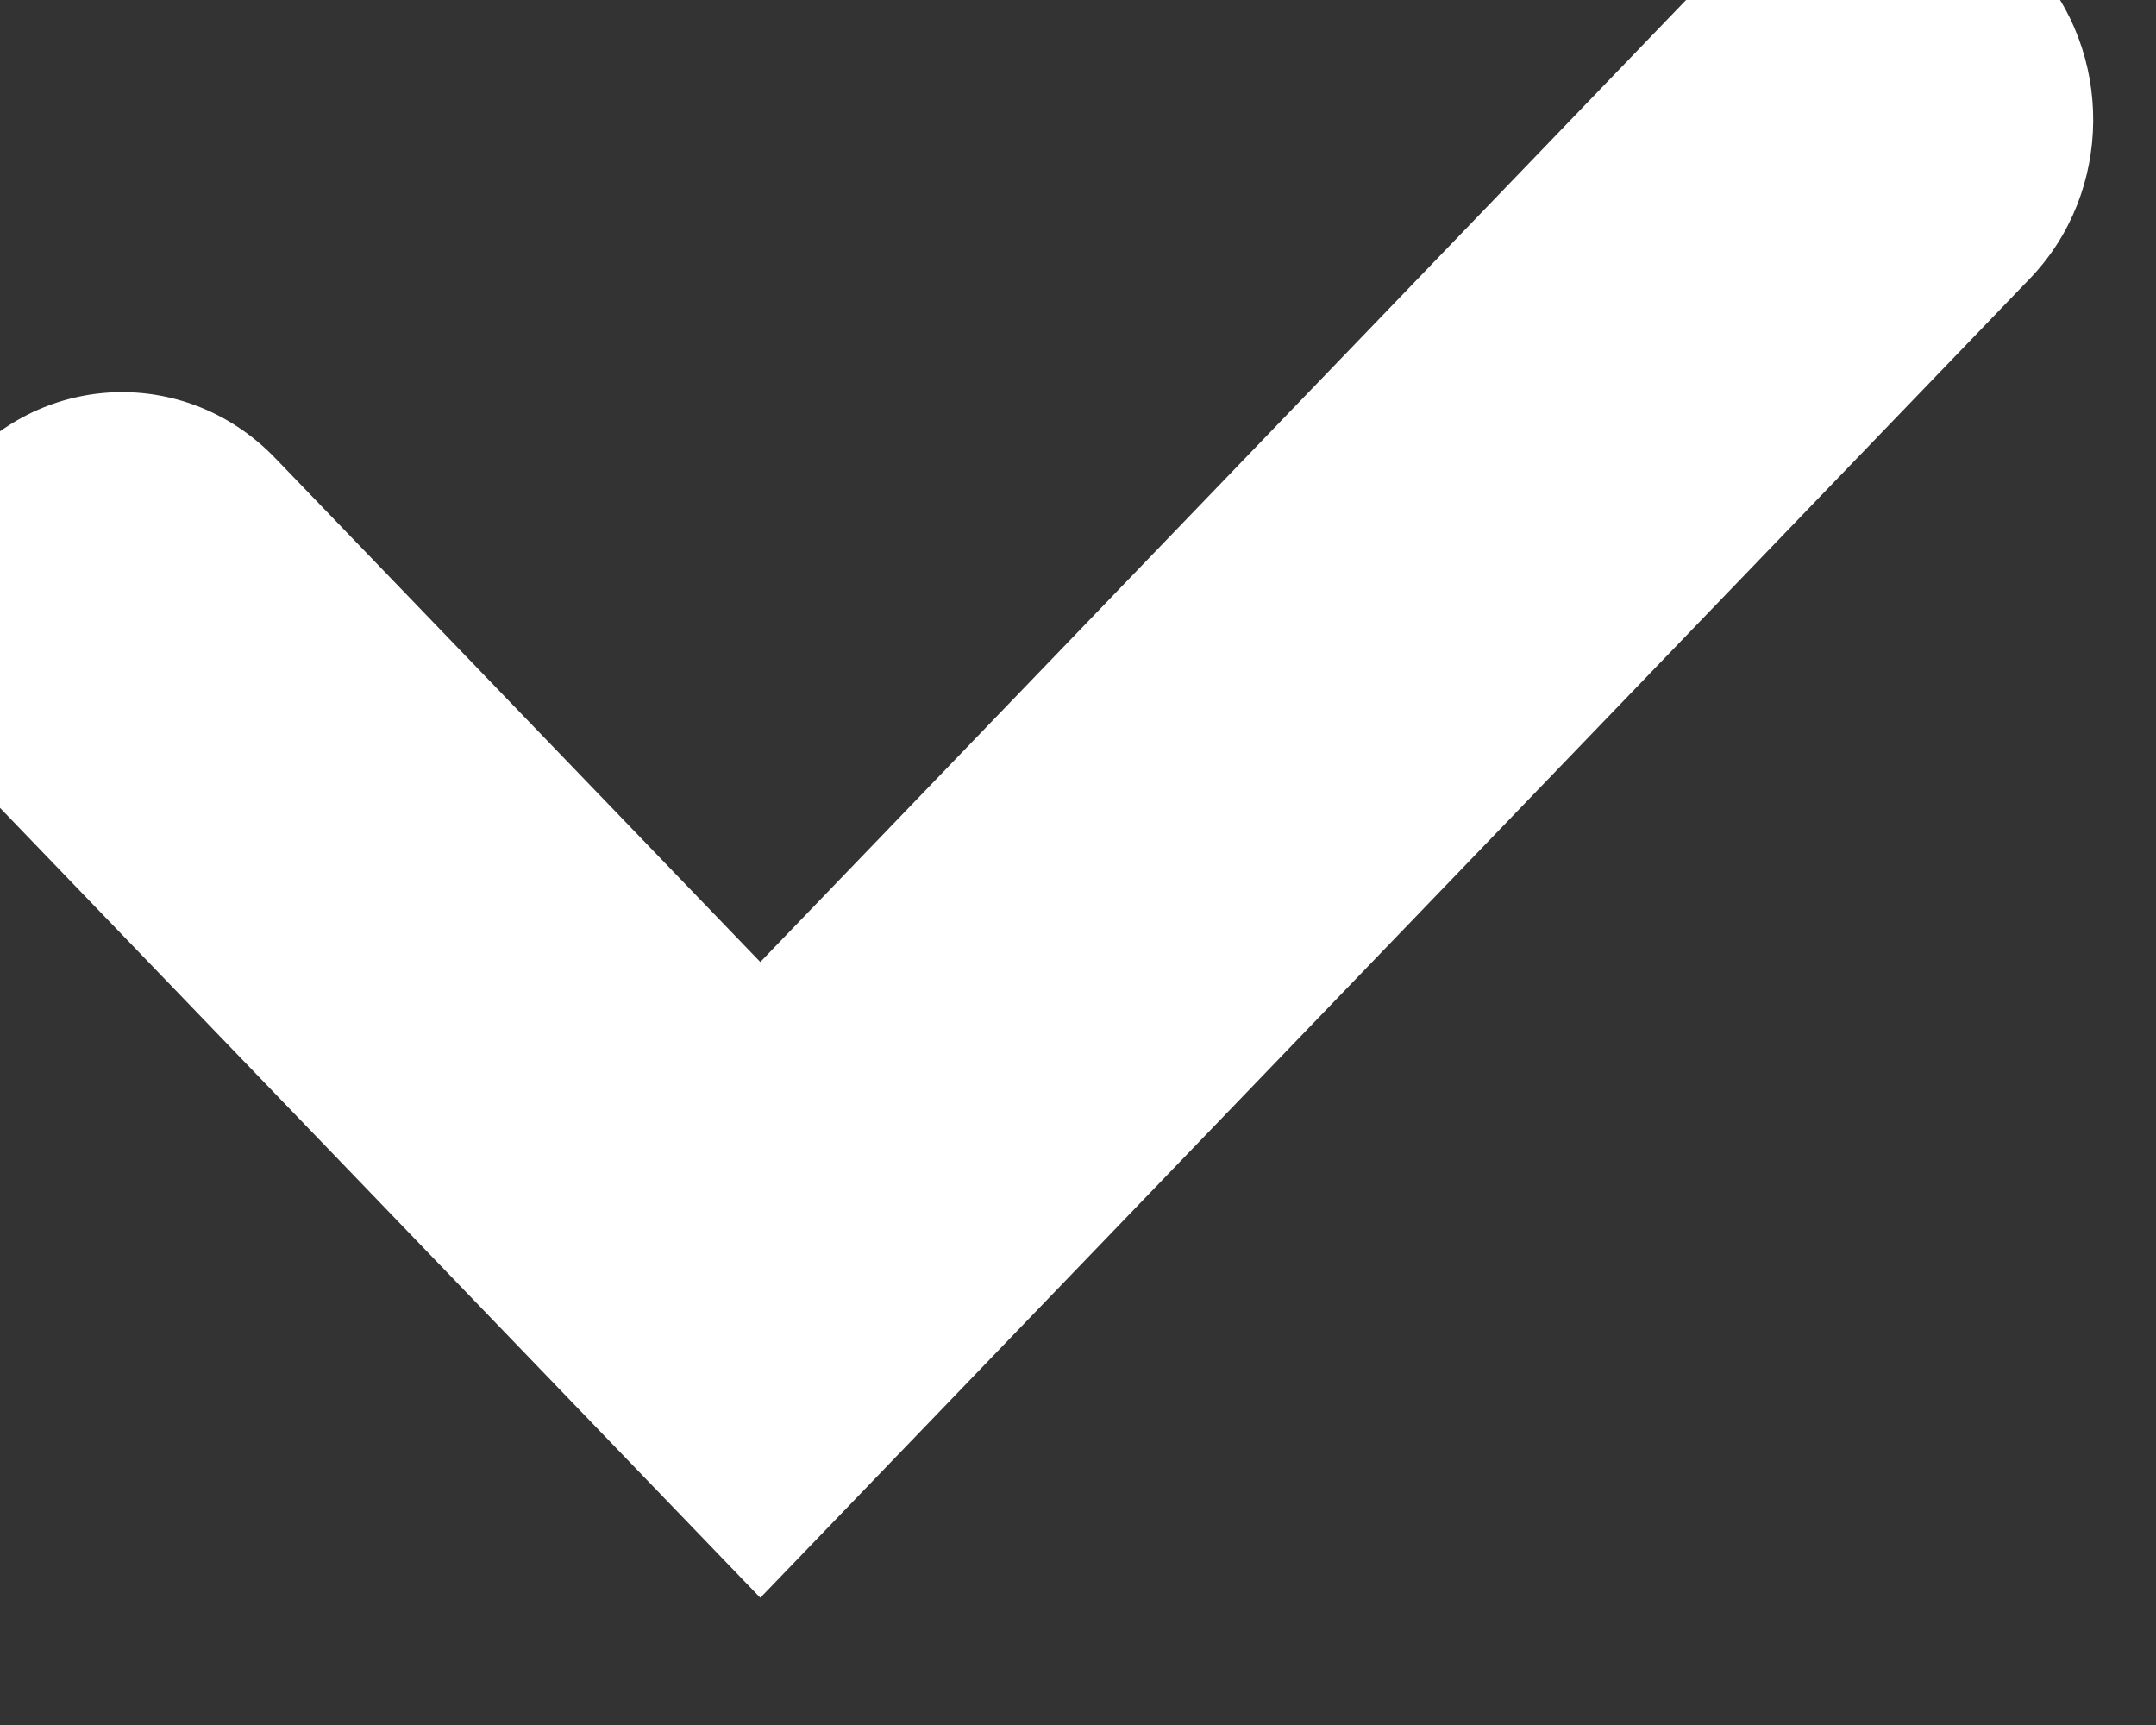 <svg width="20" height="16" viewBox="0 0 20 16" fill="none" xmlns="http://www.w3.org/2000/svg" xmlns:xlink="http://www.w3.org/1999/xlink">
<rect x="0" y="0" width="20" height="16" fill="#333333" stroke="none"/>
<path d="M18.855,-0.338C18.077,-1.176 16.786,-1.189 15.992,-0.365L7.053,8.923L2.552,4.248C1.758,3.423 0.468,3.436 -0.311,4.274C-1.07,5.092 -1.059,6.392 -0.285,7.197L7.053,14.82L18.83,2.584C19.604,1.78 19.614,0.48 18.855,-0.338Z" fill="#FFFFFF"/>
</svg>
